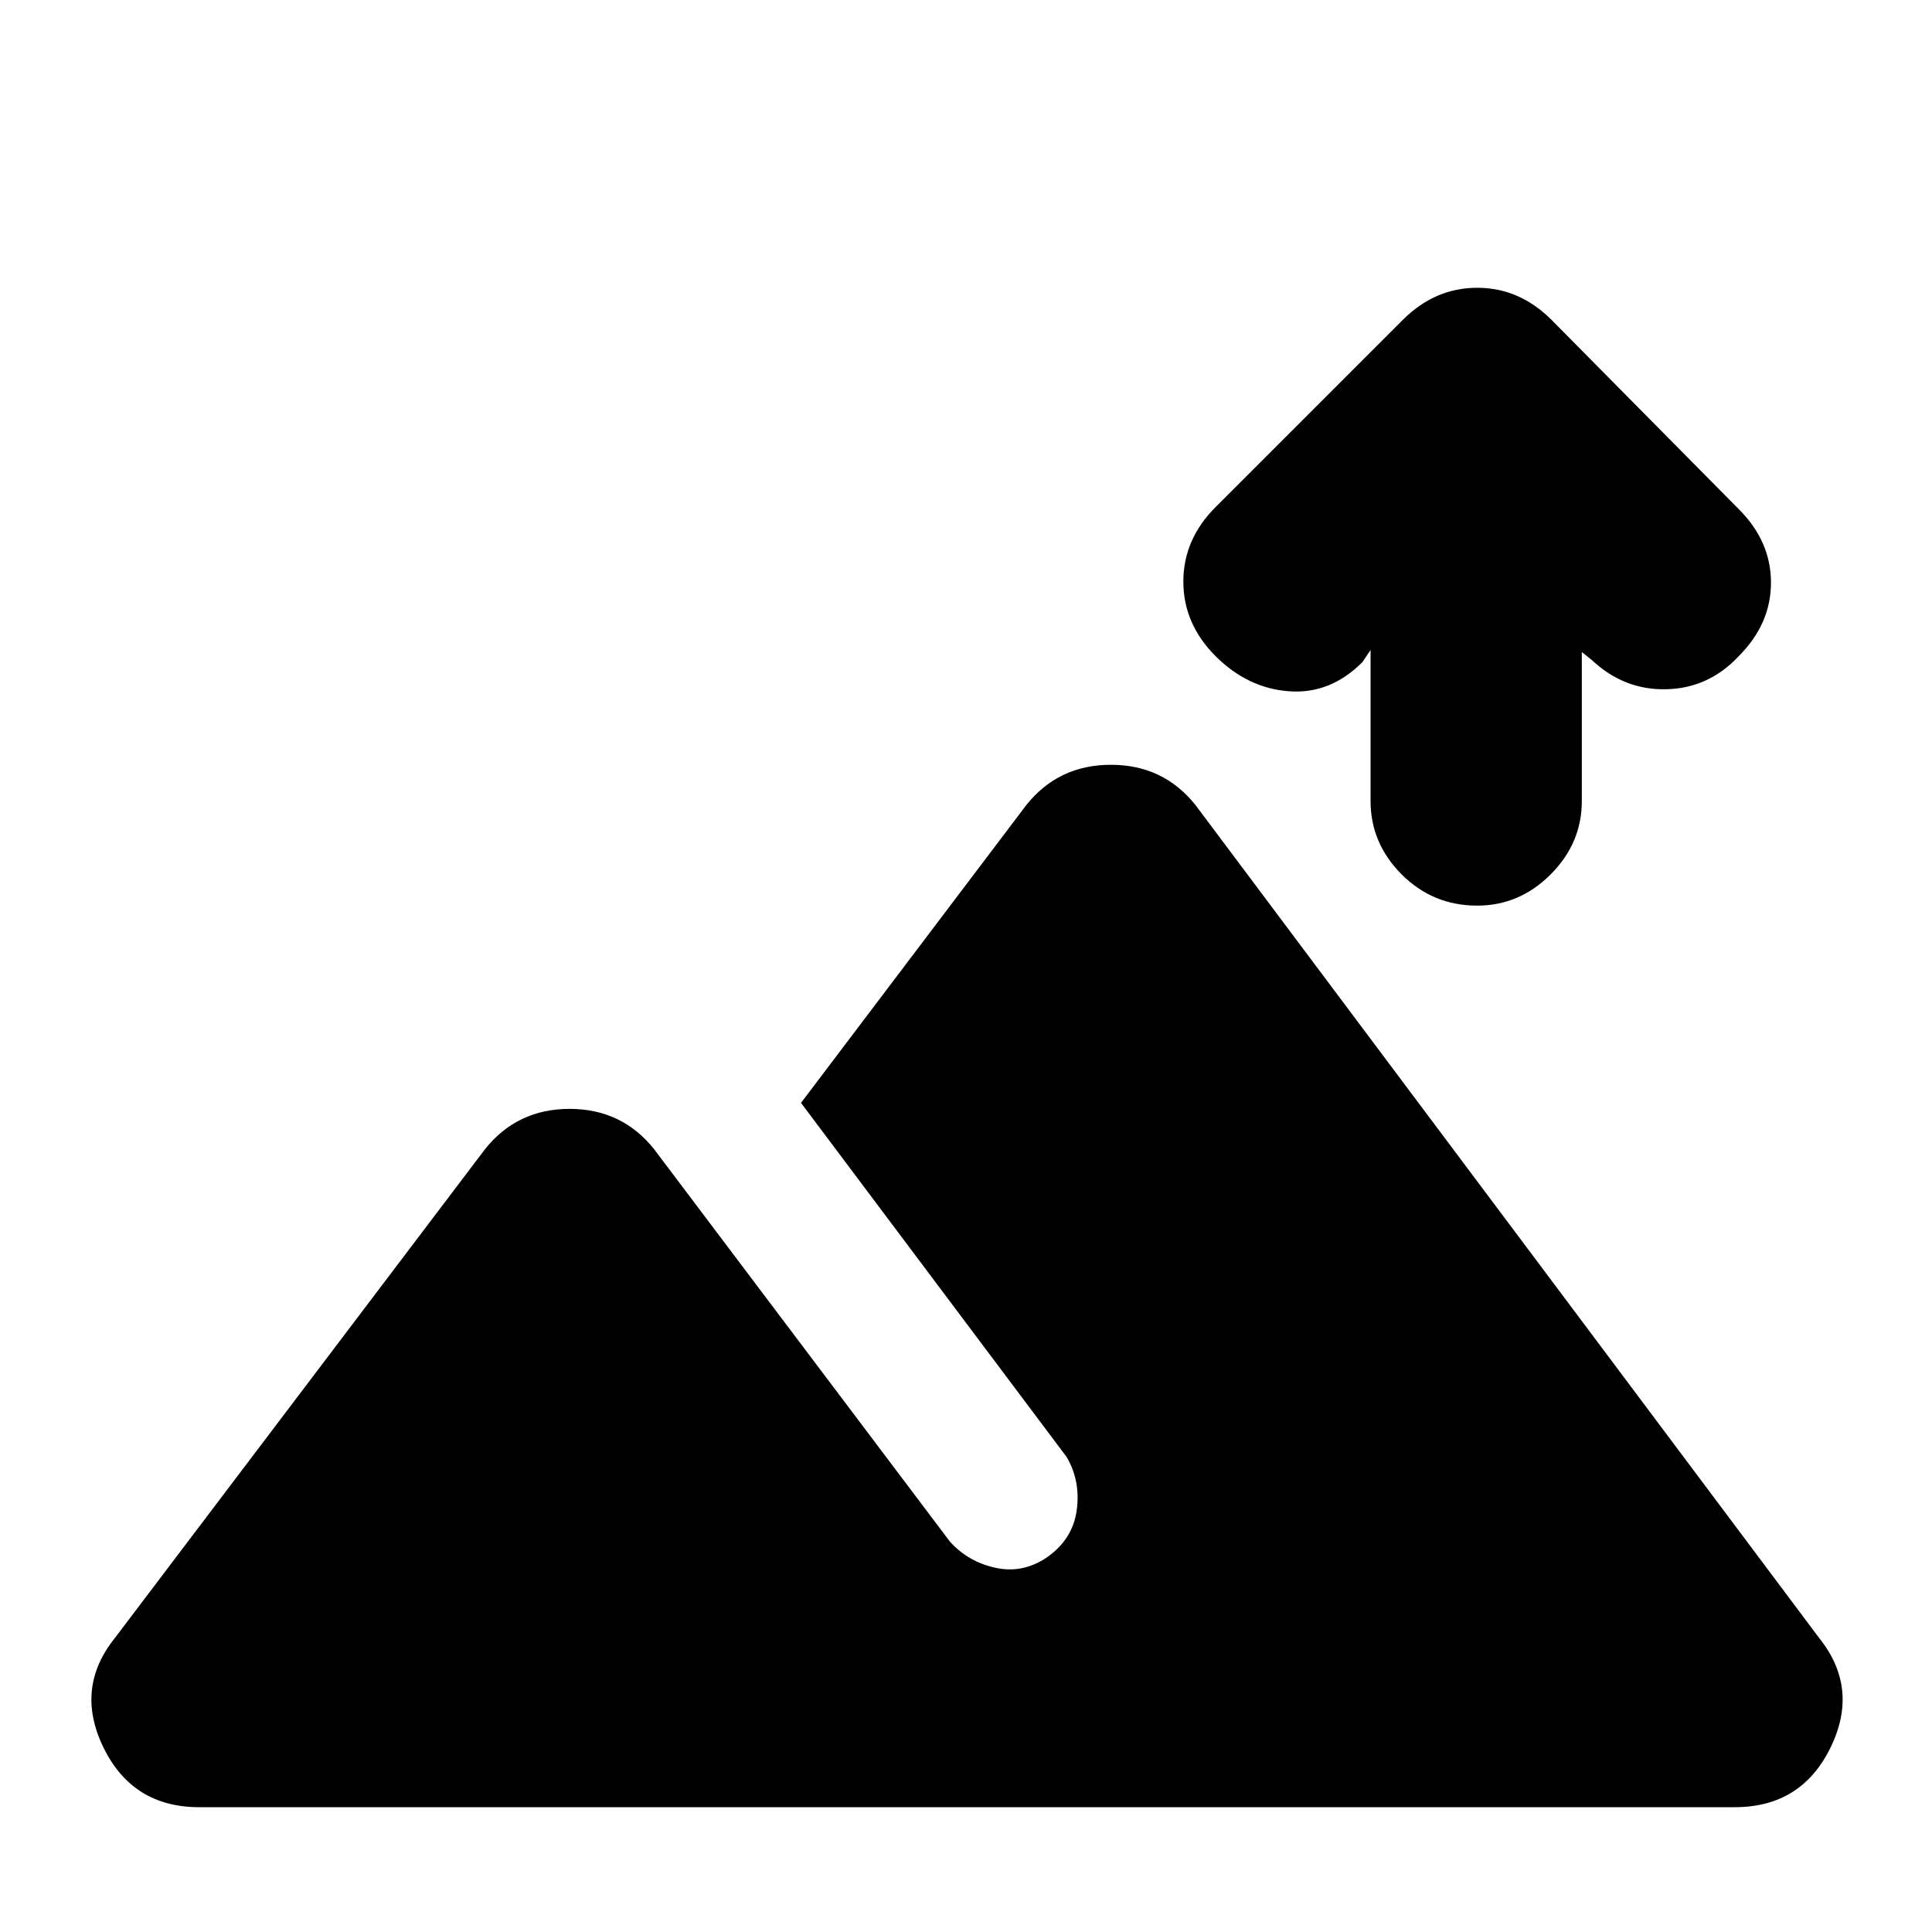 <svg xmlns="http://www.w3.org/2000/svg" height="20" width="20"><path d="M2.062 18.708q-.687 0-.989-.614-.302-.615.115-1.136l3.833-5.062q.333-.417.875-.417t.875.417l3.062 4.062q.188.209.469.271.281.063.531-.104.271-.187.313-.49.042-.302-.104-.552l-2.75-3.666 2.333-3.084q.333-.416.875-.416t.875.416l6.458 8.625q.417.521.115 1.136-.302.614-.99.614Zm13.23-9.333q-.459 0-.782-.323-.322-.323-.322-.76V6.729l-.084.125q-.333.334-.76.302-.427-.031-.761-.364-.333-.334-.333-.771 0-.438.333-.771l1.938-1.938q.333-.333.771-.333.437 0 .77.333L18 5.271q.333.333.333.76T18 6.792q-.312.333-.75.343-.438.011-.771-.302l-.104-.083v1.542q0 .437-.323.76t-.76.323Z"/></svg>